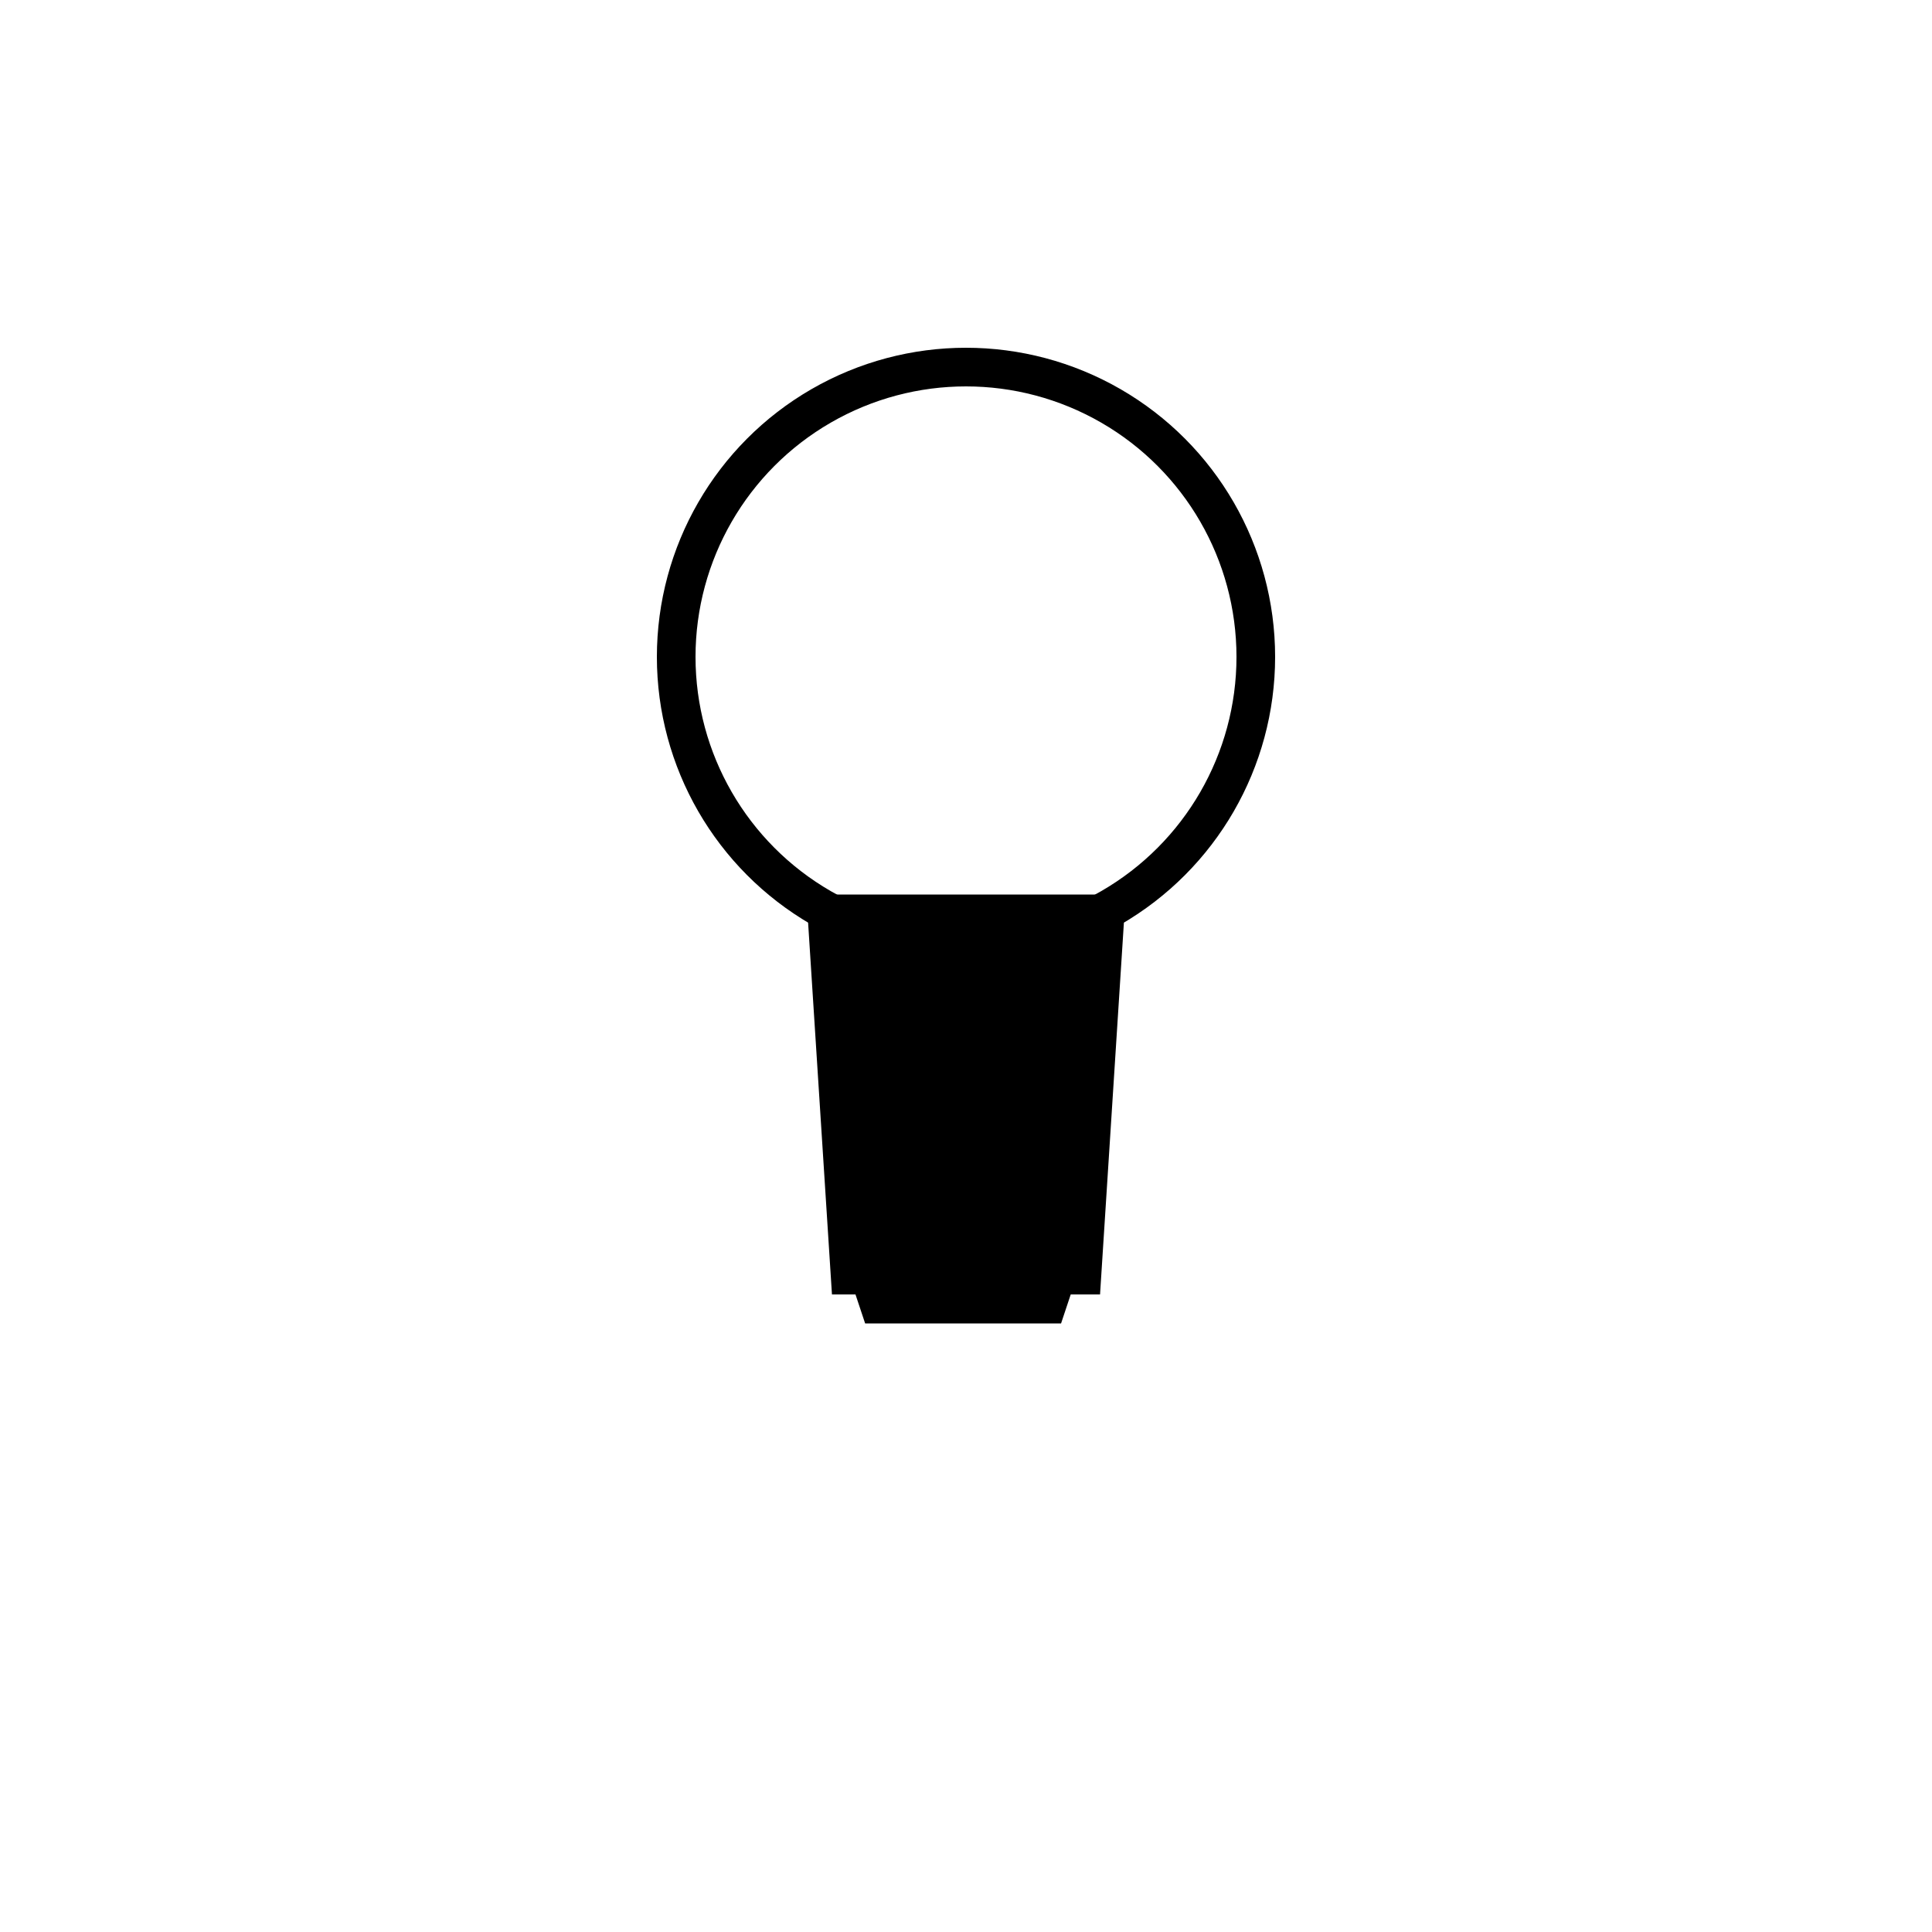 <svg x="0" y="0" width="100" height="100" stroke="#000" stroke-width="2" style="background-color: none">
	<circle cx="50" cy="34" r="15" fill="none" />
	<polygon points="42.8,47.3 44,66 56,66 57.2,47.3" />
	<polygon points="45,66 45.5,67.5 54.2,67.5 54.7,66" />
</svg>
